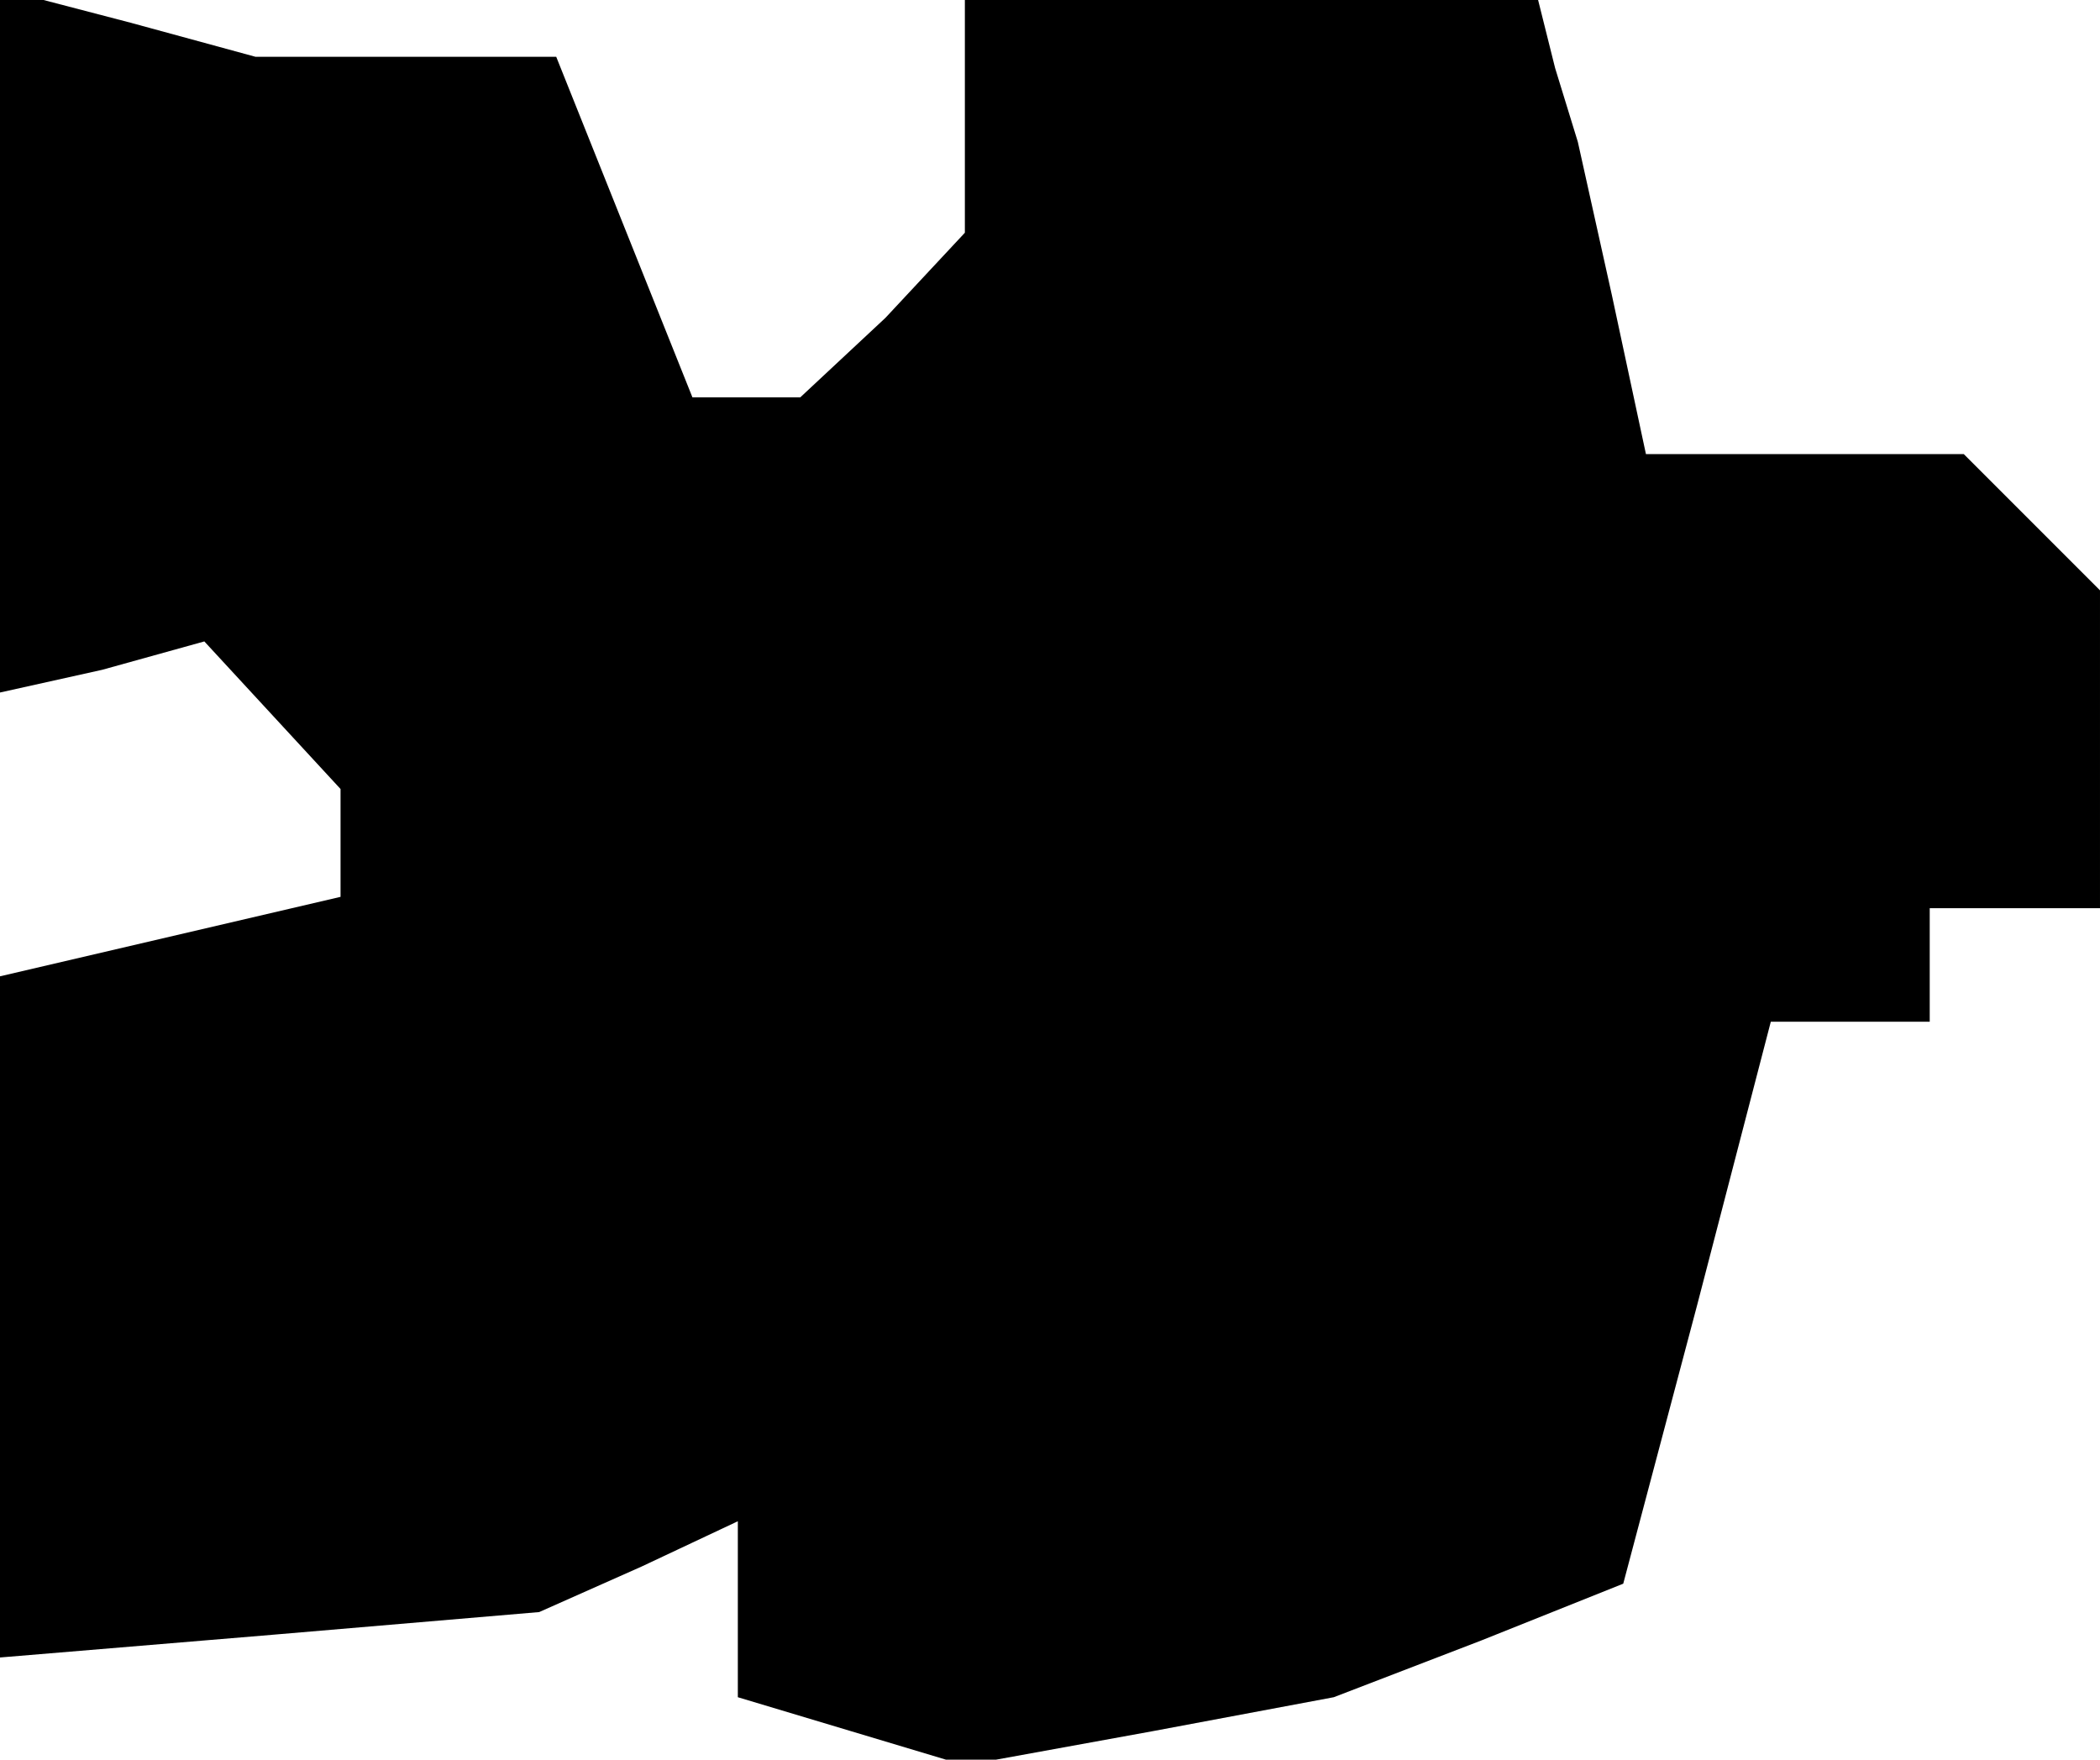 <?xml version="1.0" standalone="no"?>
<!DOCTYPE svg PUBLIC "-//W3C//DTD SVG 20010904//EN"
 "http://www.w3.org/TR/2001/REC-SVG-20010904/DTD/svg10.dtd">
<svg version="1.0" xmlns="http://www.w3.org/2000/svg"
 width="37pt" height="31pt" viewBox="0 0 37 31"
 preserveAspectRatio="xMidYMid meet">
<g transform="translate(0,31) scale(0.1,-0.1)"
fill="#000000" stroke="none">
<path d="M0 250 l0 -62 18 4 18 5 12 -13 12 -13 0 -10 0 -9 -30 -7 -30 -7 0
-60 0 -60 48 4 47 4 18 8 17 8 0 -15 0 -16 20 -6 20 -6 33 6 32 6 26 10 25 10
13 49 13 50 14 0 14 0 0 10 0 10 15 0 15 0 0 28 0 28 -12 12 -12 12 -28 0 -28
0 -6 28 -6 27 -4 13 -3 12 -51 0 -50 0 0 -21 0 -20 -14 -15 -15 -14 -9 0 -10
0 -12 30 -12 30 -27 0 -26 0 -22 6 -23 6 0 -62z"/>
</g>
</svg>
